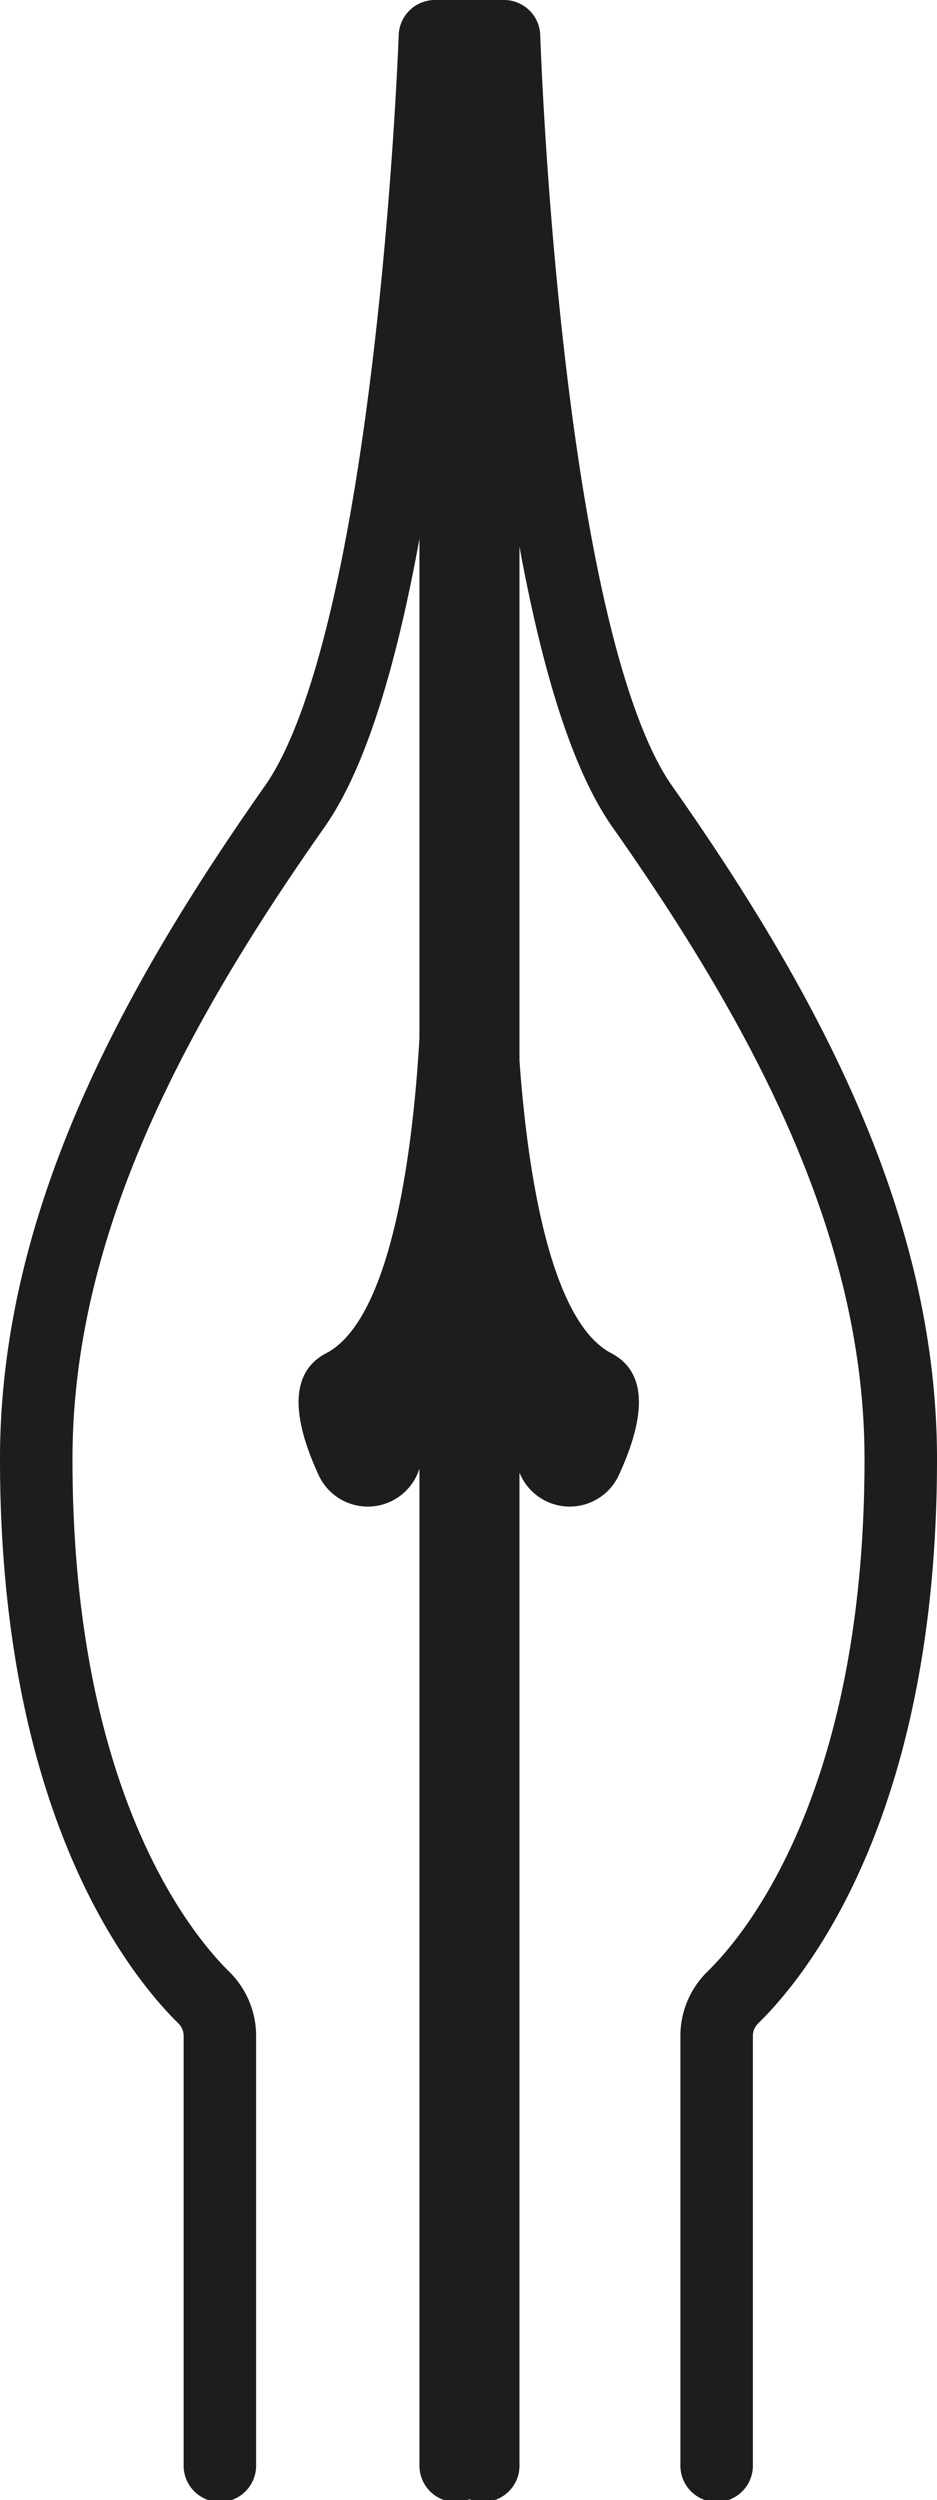 <svg xmlns="http://www.w3.org/2000/svg" viewBox="0 0 19.39 51.71"><defs><style>.cls-1{fill:none;stroke:#1d1d1b;stroke-linecap:round;stroke-linejoin:round;stroke-width:1.5px;}.cls-2{fill:#1d1d1b;}</style></defs><title>Asset 1</title><g id="Layer_2" data-name="Layer 2"><g id="Layer_1-2" data-name="Layer 1"><path class="cls-1" d="M4.55,51V42.11a1.11,1.11,0,0,0-.34-.8C3.29,40.4.75,37.25.75,30.18c0-4.76,2.31-9.18,5.35-13.5C8.56,13.18,9,.75,9,.75h1V51"/><path class="cls-1" d="M14.83,51V42.11a1.11,1.11,0,0,1,.34-.8c.93-.91,3.47-4.06,3.47-11.13,0-4.76-2.31-9.18-5.35-13.5C10.83,13.18,10.43.75,10.43.75h-1V51"/><path class="cls-2" d="M8.73,20s0,7-2,8c-.79.43-.63,1.43-.15,2.48A1.12,1.12,0,0,0,8.73,30Z"/><path class="cls-2" d="M10.67,20s0,7,2,8c.79.43.63,1.43.15,2.48A1.12,1.12,0,0,1,10.67,30Z"/></g></g></svg>